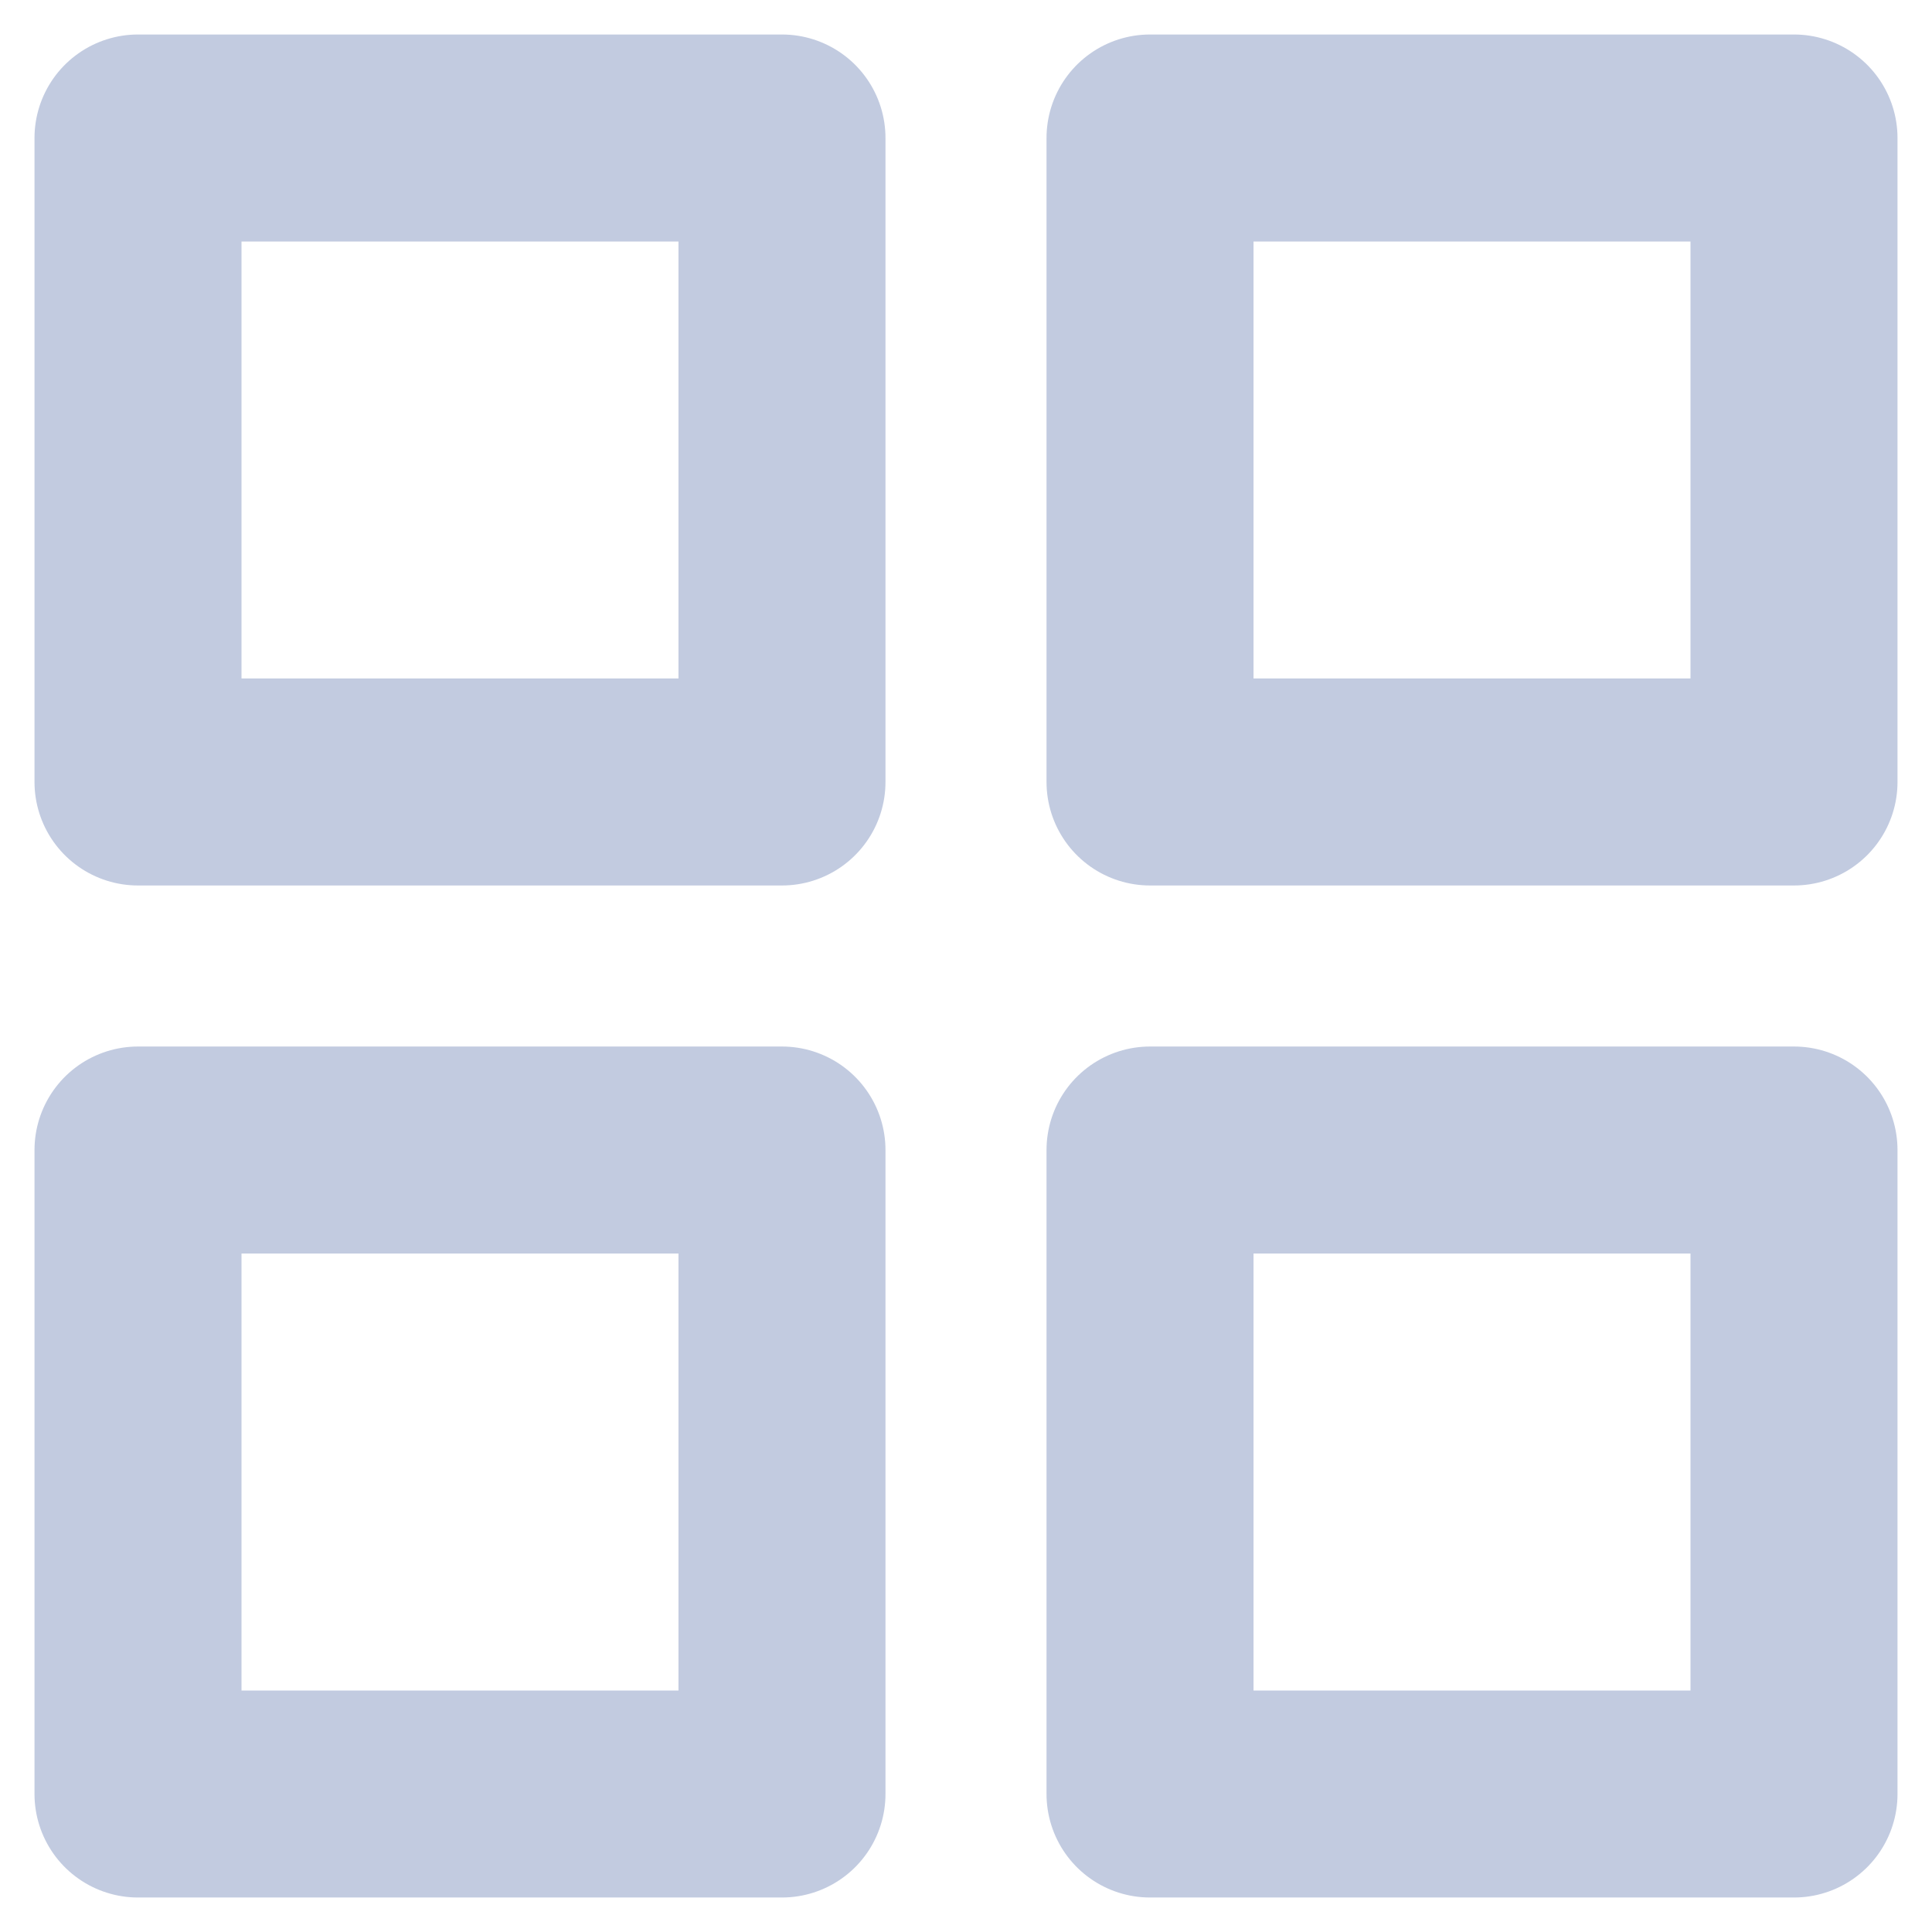 <svg width="28" height="28" viewBox="0 0 28 28" fill="none" xmlns="http://www.w3.org/2000/svg">
<path d="M11.333 2H2V11.333H11.333V2Z" stroke="#C2CBE0" stroke-width="3" stroke-linecap="round" stroke-linejoin="round"/>
<path d="M26 2H16.667V11.333H26V2Z" stroke="#C2CBE0" stroke-width="3" stroke-linecap="round" stroke-linejoin="round"/>
<path d="M26 16.667H16.667V26H26V16.667Z" stroke="#C2CBE0" stroke-width="3" stroke-linecap="round" stroke-linejoin="round"/>
<path d="M11.333 16.667H2V26H11.333V16.667Z" stroke="#C2CBE0" stroke-width="3" stroke-linecap="round" stroke-linejoin="round"/>
</svg>
